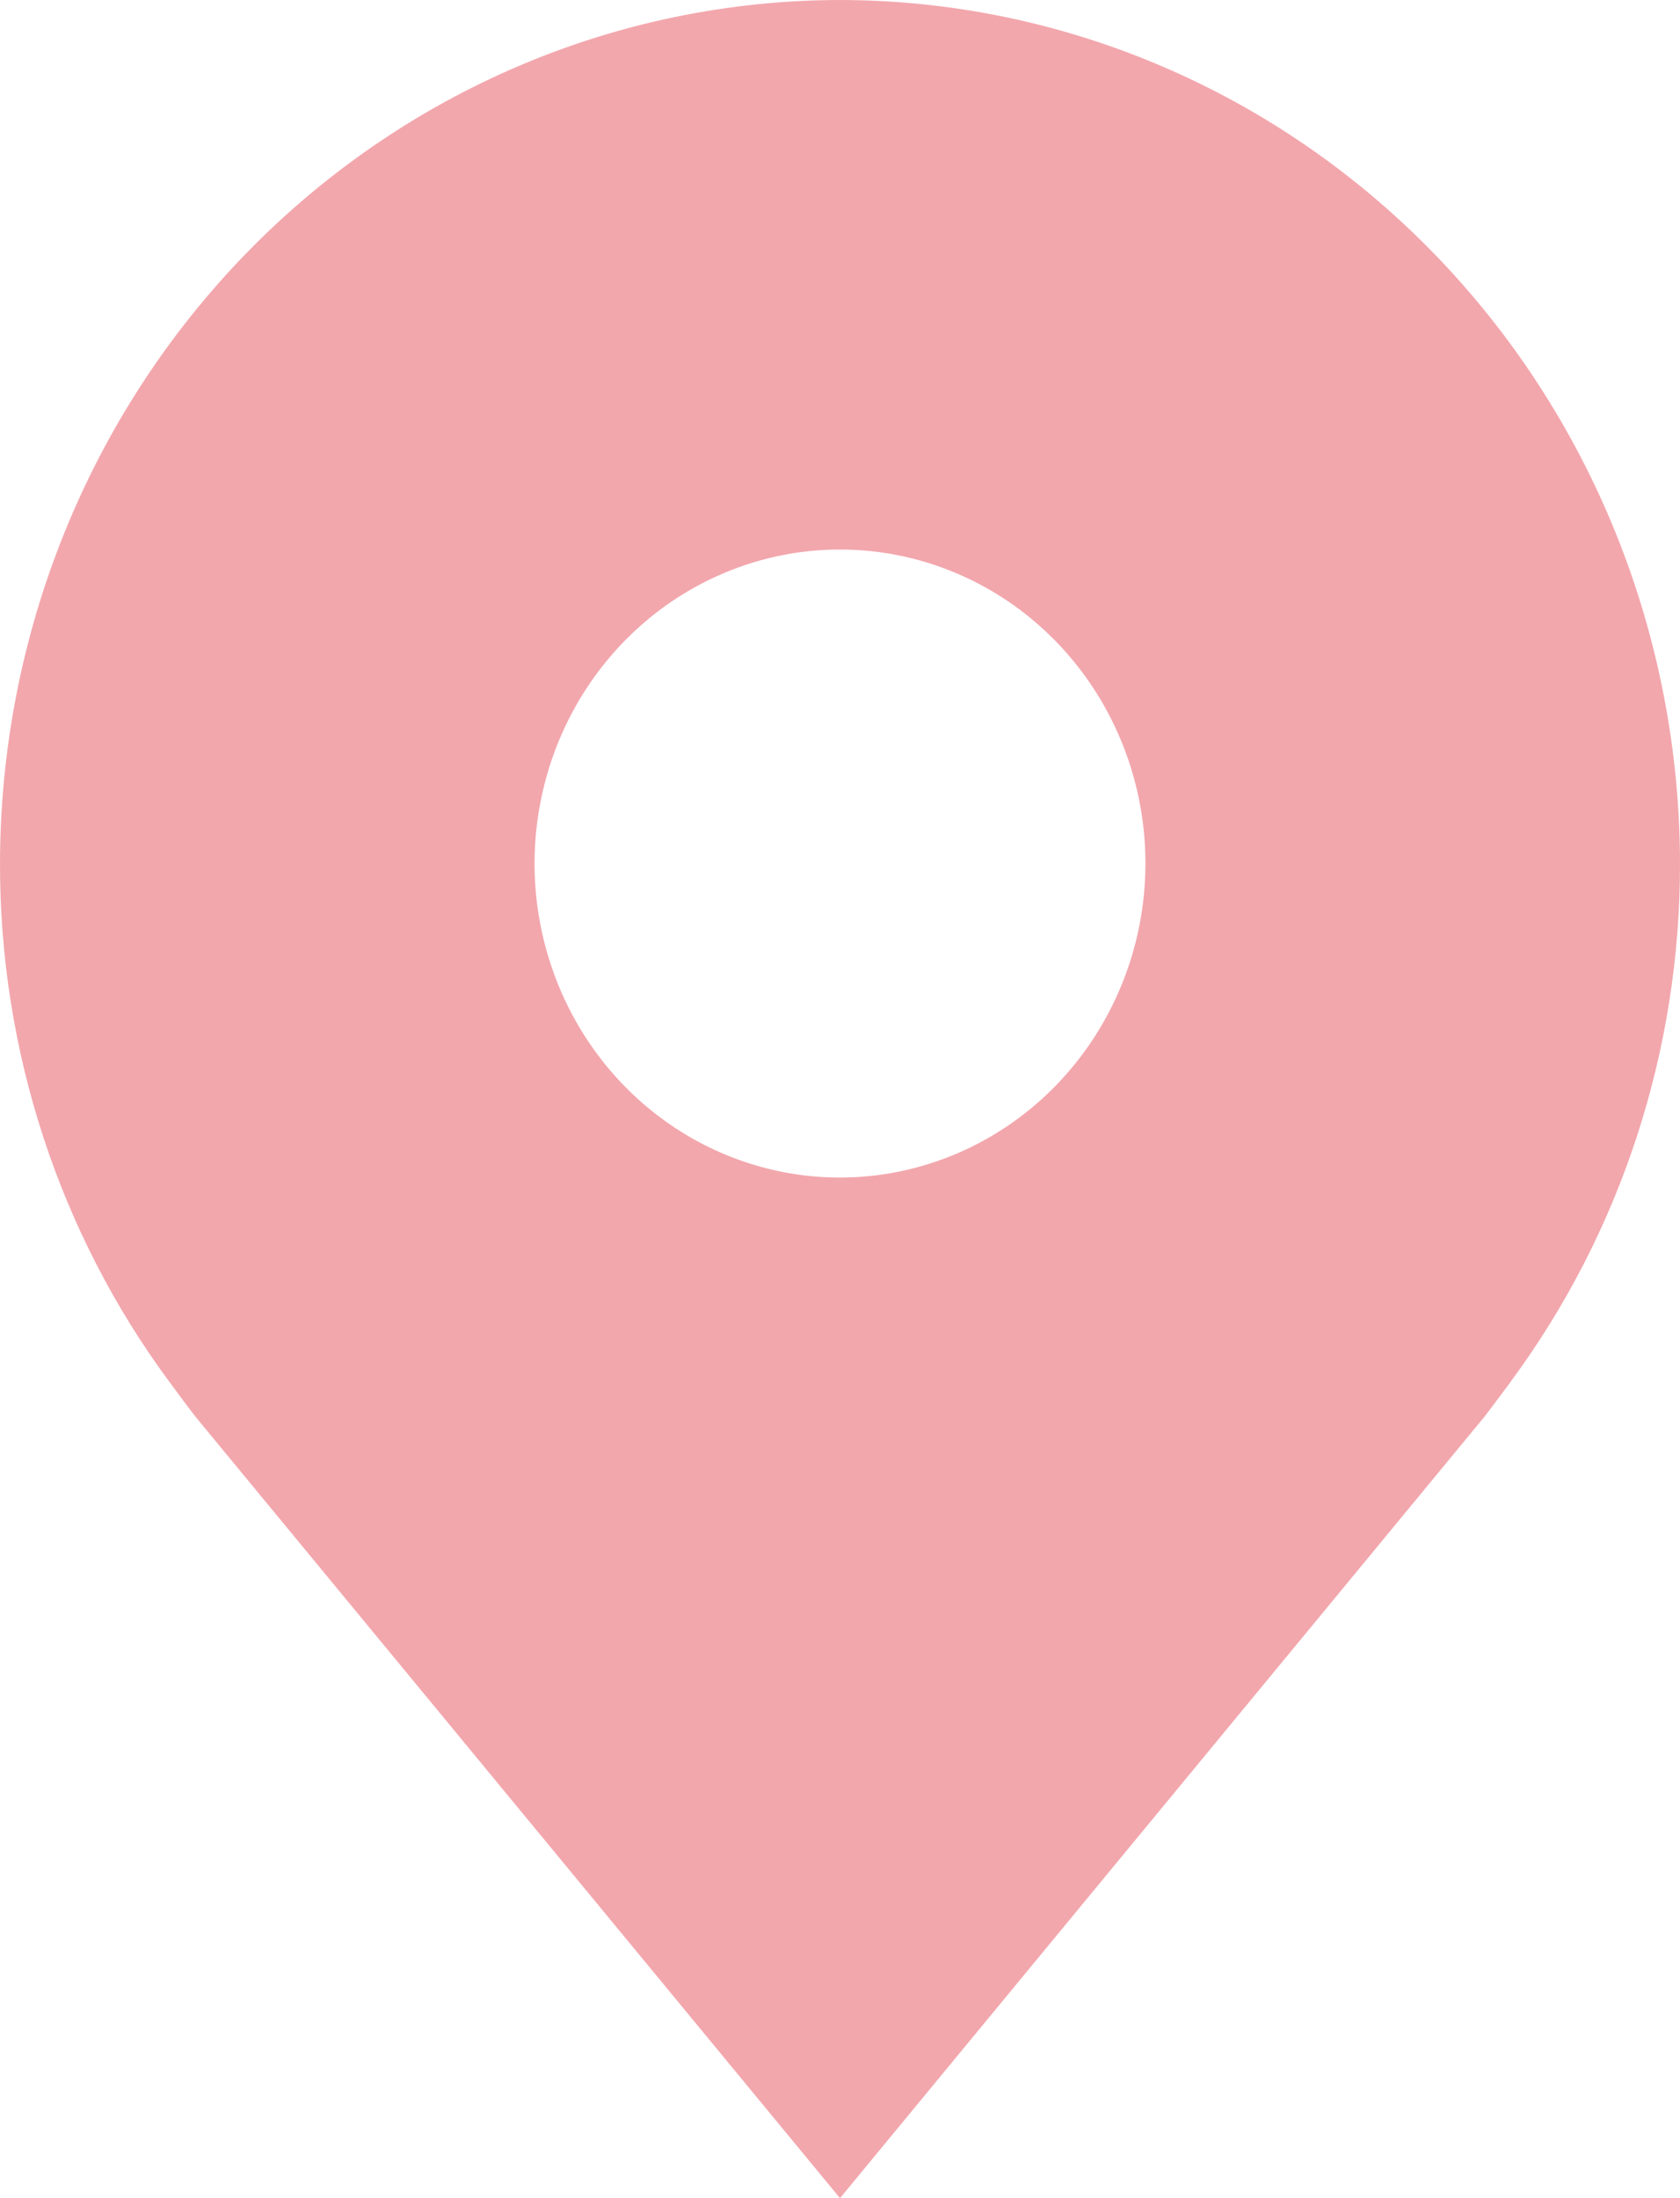 <svg width="26" height="34" viewBox="0 0 26 34" fill="none" xmlns="http://www.w3.org/2000/svg">
<path d="M13 0C9.553 0.004 6.249 1.413 3.812 3.917C1.375 6.421 0.004 9.816 1.38307e-05 13.357C-0.004 16.251 0.916 19.067 2.619 21.371C2.619 21.371 2.973 21.851 3.031 21.92L13 34L22.973 21.914C23.025 21.85 23.381 21.371 23.381 21.371L23.382 21.368C25.084 19.064 26.004 16.25 26 13.357C25.996 9.816 24.625 6.421 22.188 3.917C19.751 1.413 16.447 0.004 13 0ZM13 18.214C12.065 18.214 11.151 17.929 10.374 17.396C9.596 16.862 8.99 16.103 8.633 15.216C8.275 14.328 8.181 13.352 8.364 12.41C8.546 11.467 8.996 10.602 9.657 9.923C10.318 9.243 11.161 8.781 12.078 8.593C12.995 8.406 13.945 8.502 14.809 8.87C15.673 9.237 16.411 9.86 16.931 10.659C17.45 11.457 17.727 12.396 17.727 13.357C17.726 14.645 17.227 15.879 16.341 16.79C15.455 17.7 14.253 18.213 13 18.214Z" fill="#F2A7AD"/>
</svg>
